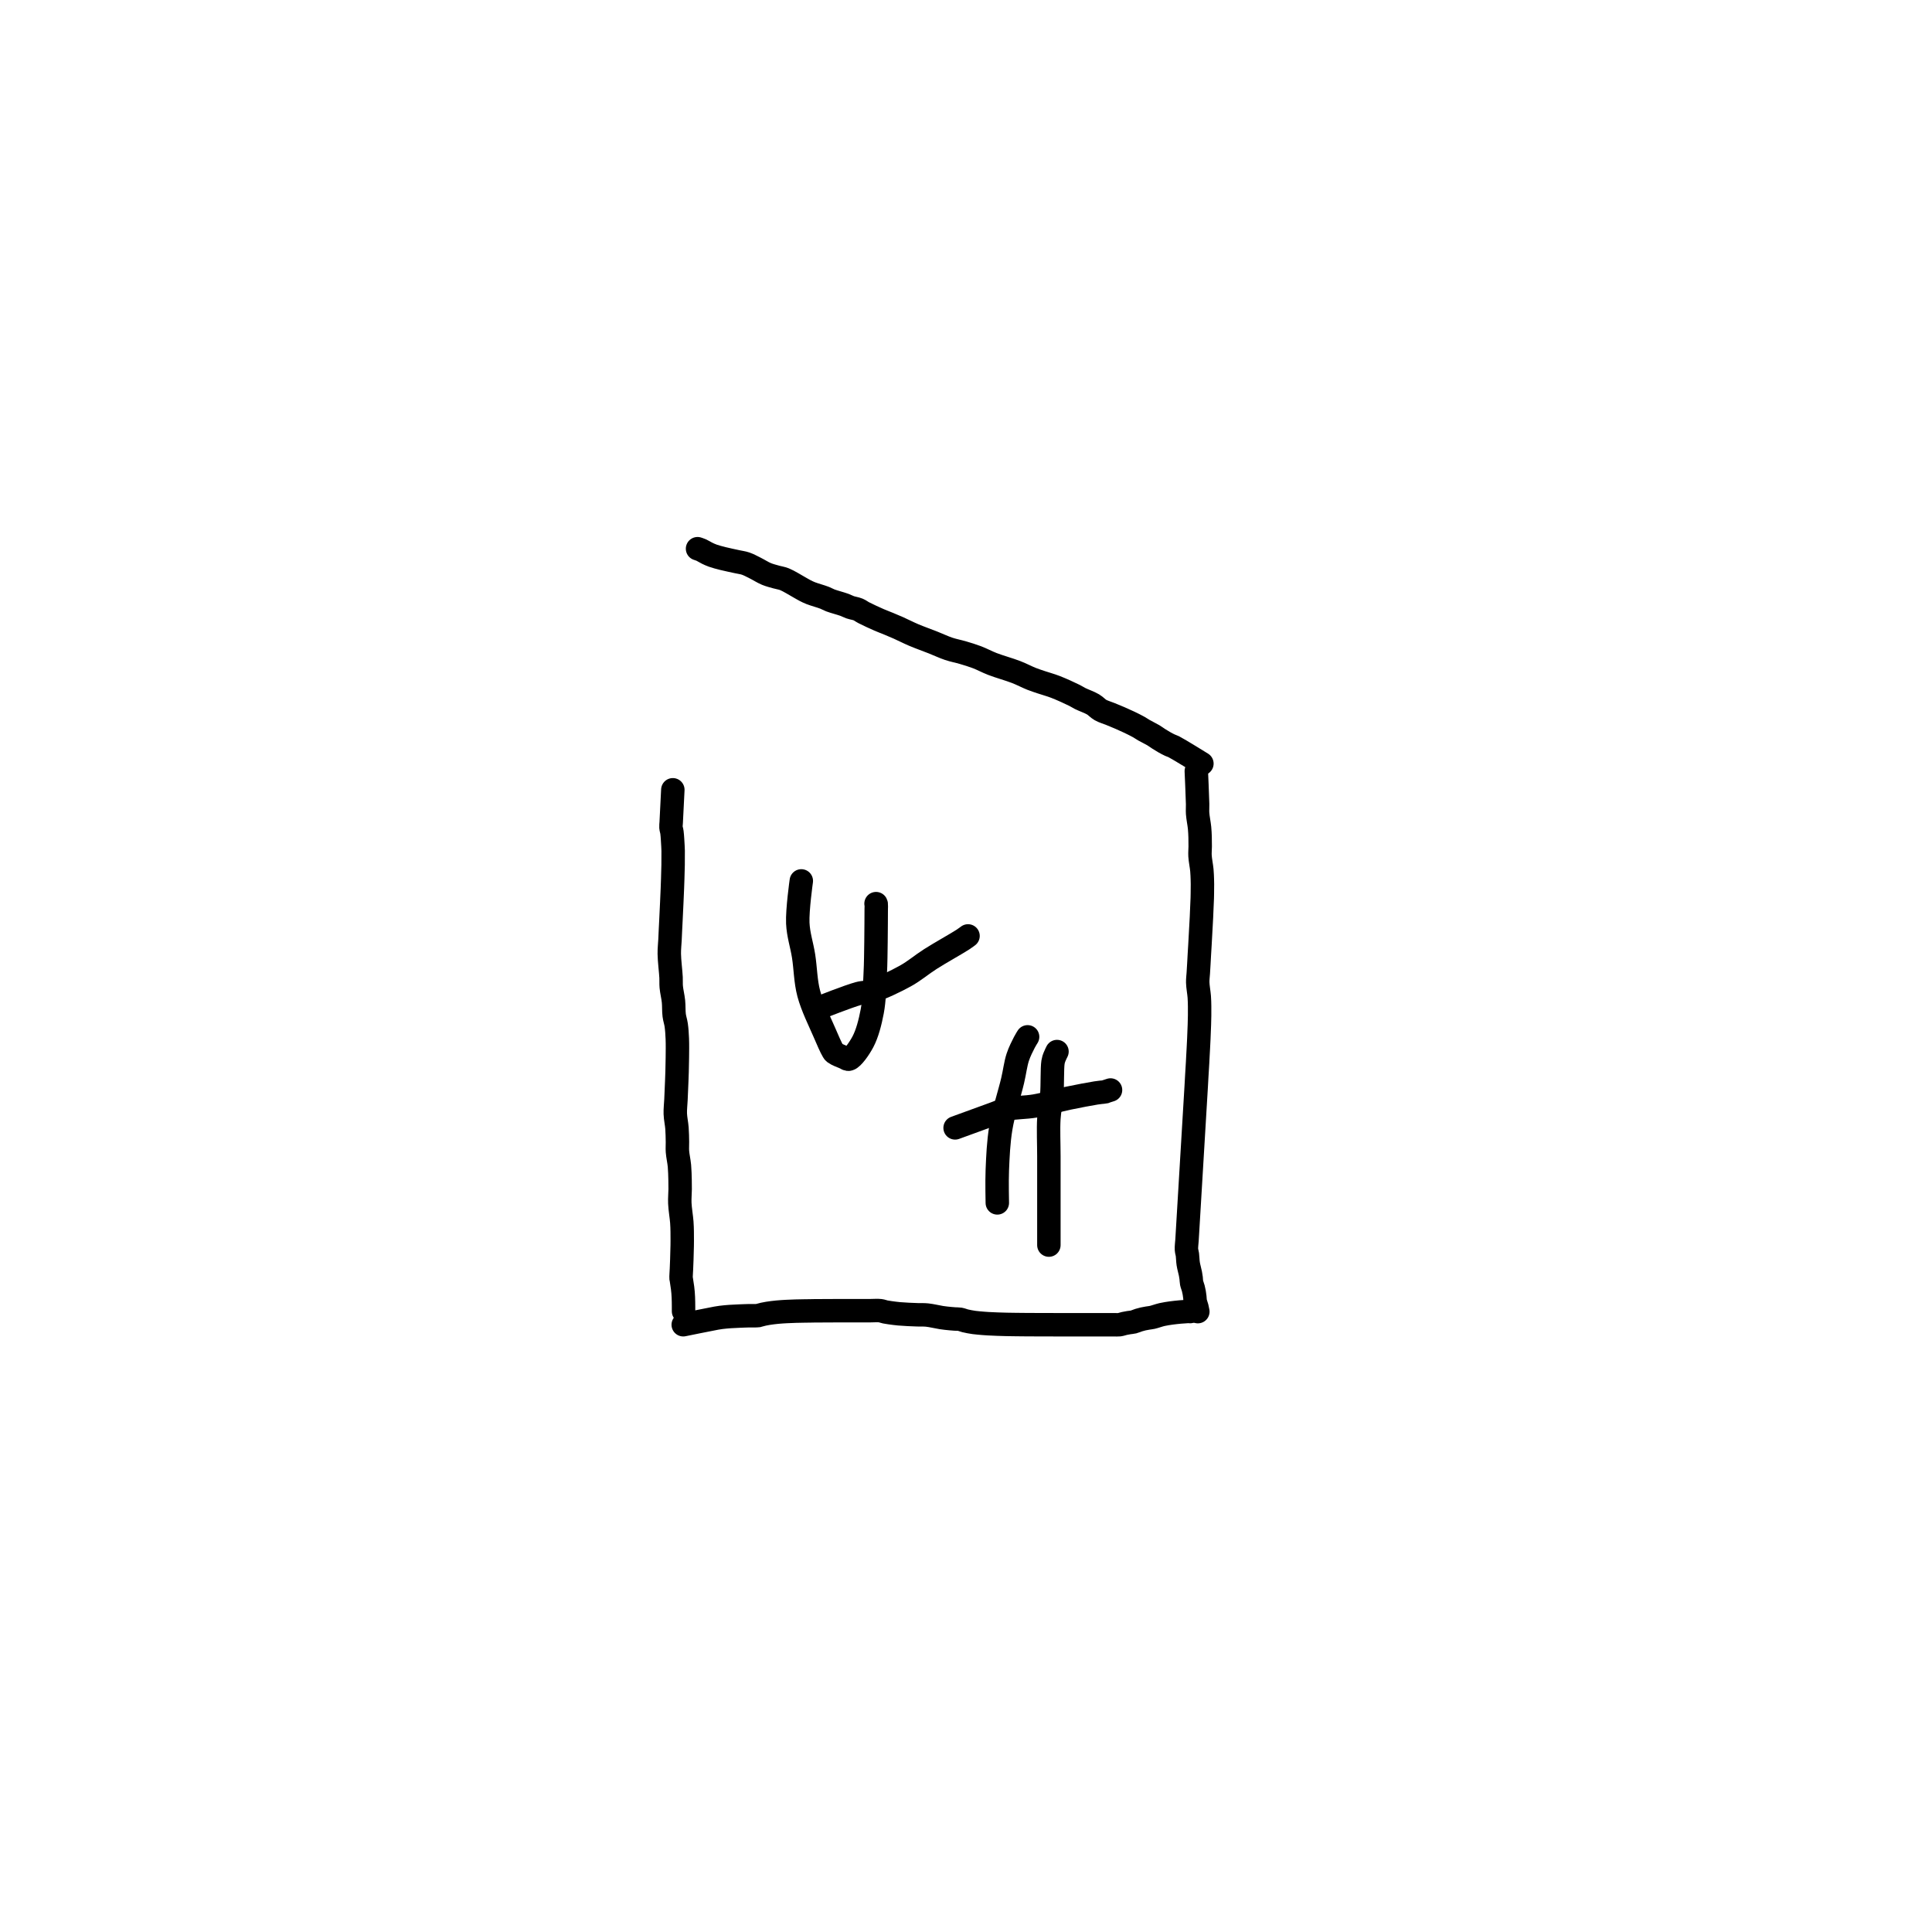 <?xml version="1.0" encoding="utf-8"?>
<!-- Generator: SketchAPI 2022.10.18.0 https://api.sketch.io -->
<svg version="1.1" xmlns="http://www.w3.org/2000/svg" xmlns:xlink="http://www.w3.org/1999/xlink" xmlns:sketchjs="https://sketch.io/dtd/" sketchjs:metadata="eyJuYW1lIjoiRHJhd2luZy04LnNrZXRjaHBhZCIsInN1cmZhY2UiOnsiaXNQYWludCI6dHJ1ZSwibWV0aG9kIjoiZmlsbCIsImJsZW5kIjoibm9ybWFsIiwiZW5hYmxlZCI6dHJ1ZSwib3BhY2l0eSI6MSwidHlwZSI6InBhdHRlcm4iLCJwYXR0ZXJuIjp7InR5cGUiOiJwYXR0ZXJuIiwicmVmbGVjdCI6Im5vLXJlZmxlY3QiLCJyZXBlYXQiOiJyZXBlYXQiLCJzbW9vdGhpbmciOmZhbHNlLCJzcmMiOiJ0cmFuc3BhcmVudExpZ2h0Iiwic3giOjEsInN5IjoxLCJ4MCI6MC41LCJ4MSI6MSwieTAiOjAuNSwieTEiOjF9LCJpc0ZpbGwiOnRydWV9LCJjbGlwUGF0aCI6eyJlbmFibGVkIjp0cnVlLCJzdHlsZSI6eyJzdHJva2VTdHlsZSI6ImJsYWNrIiwibGluZVdpZHRoIjoxfX0sImRlc2NyaXB0aW9uIjoiTWFkZSB3aXRoIFNrZXRjaHBhZCIsIm1ldGFkYXRhIjp7fSwiZXhwb3J0RFBJIjo3MiwiZXhwb3J0Rm9ybWF0IjoicG5nIiwiZXhwb3J0UXVhbGl0eSI6MC45NSwidW5pdHMiOiJweCIsIndpZHRoIjo2MDAsImhlaWdodCI6NjAwLCJwYWdlcyI6W3sid2lkdGgiOjYwMCwiaGVpZ2h0Ijo2MDB9XSwidXVpZCI6ImU5YzUzZjkyLTBjYzItNDRjZi04MDNlLTdmMzBlMWUzYzUyMCJ9" width="600" height="600" viewBox="0 0 600 600">
<path style="fill: none; stroke: #000000; mix-blend-mode: source-over; stroke-dasharray: none; stroke-dashoffset: 0; stroke-linecap: round; stroke-linejoin: round; stroke-miterlimit: 4; stroke-opacity: 1; stroke-width: 5;" sketchjs:tool="pencil" d="M0.02 0 C0.02 0 0.02 5.72 0.02 7 0.02 7.484 -0.021 7.662 0.02 8 0.064 8.358 0.206 8.635 0.29 9.09 0.426 9.827 0.573 11.302 0.65 12.02 0.695 12.437 0.711 12.591 0.74 13.01 0.79 13.738 0.845 15.002 0.88 16 0.915 16.999 0.933 18.101 0.95 19 0.964 19.734 0.972 20.266 0.98 21 0.99 21.899 0.995 22.928 1 24 1.006 25.238 1.009 26.895 1.01 28 1.011 28.781 1.008 29.333 1.01 30 1.012 30.667 1.018 31.266 1.02 32 1.022 32.899 0.95 33.874 1.02 35 1.111 36.462 1.523 38.726 1.65 40.02 1.73 40.833 1.689 41.28 1.79 42.01 1.916 42.922 2.264 44.047 2.42 45.06 2.572 46.05 2.56 47.126 2.72 48.02 2.856 48.78 3.113 49.343 3.26 50.1 3.432 50.986 3.544 51.969 3.64 53.02 3.752 54.242 3.799 55.767 3.85 57 3.894 58.07 3.92 59.101 3.94 60 3.957 60.734 3.961 61.219 3.97 62 3.982 63.105 3.993 64.762 4 66 4.006 67.072 3.925 68 4.01 69 4.096 70.013 4.393 71.03 4.52 72.04 4.645 73.033 4.71 74.118 4.77 75.01 4.819 75.739 4.783 76.269 4.87 77 4.979 77.912 5.306 79.038 5.45 80.05 5.591 81.041 5.661 82.12 5.73 83.01 5.786 83.738 5.818 84.269 5.85 85 5.889 85.897 5.833 86.929 5.93 88 6.044 89.25 6.423 90.931 6.56 92.04 6.655 92.812 6.692 93.351 6.74 94.01 6.788 94.671 6.824 95.45 6.85 96 6.869 96.39 6.877 96.577 6.89 97 6.913 97.732 6.945 99.101 6.96 100 6.972 100.734 6.973 101.333 6.98 102 6.987 102.667 6.954 103.707 7 104 7.013 104.085 7.029 104.076 7.05 104.16 7.123 104.444 7.336 105.531 7.43 106.06 7.497 106.436 7.537 106.705 7.58 107.03 7.624 107.358 7.658 107.69 7.69 108.02 7.722 108.35 7.747 108.679 7.77 109.01 7.793 109.342 7.812 109.677 7.83 110.01 7.848 110.341 7.88 111 7.88 111 7.88 111 7.88 111 7.88 111 7.88 111 7.88 111 7.88 111 " transform="matrix(1.454,0.073,-0.073,1.454,208.926,245.275)"/>
<path style="fill: none; stroke: #000000; mix-blend-mode: source-over; stroke-dasharray: none; stroke-dashoffset: 0; stroke-linecap: round; stroke-linejoin: round; stroke-miterlimit: 4; stroke-opacity: 1; stroke-width: 5;" sketchjs:tool="pencil" d="M0 3.03 C0 3.03 5.786 1.846 7.06 1.62 7.53 1.537 7.705 1.513 8.03 1.47 8.358 1.426 8.69 1.392 9.02 1.36 9.35 1.328 9.623 1.305 10.01 1.28 10.558 1.244 11.45 1.205 12 1.18 12.39 1.162 12.667 1.152 13 1.14 13.333 1.128 13.609 1.119 14 1.11 14.552 1.098 15.701 1.134 16 1.08 16.09 1.064 16.09 1.044 16.17 1.02 16.355 0.964 16.787 0.85 17.1 0.78 17.414 0.71 17.73 0.653 18.05 0.6 18.374 0.546 18.702 0.502 19.03 0.46 19.359 0.418 19.69 0.382 20.02 0.35 20.35 0.318 20.679 0.293 21.01 0.27 21.342 0.247 21.677 0.227 22.01 0.21 22.341 0.193 22.669 0.183 23 0.17 23.332 0.157 23.609 0.142 24 0.13 24.552 0.113 25.448 0.098 26 0.09 26.391 0.084 26.667 0.085 27 0.08 27.333 0.075 27.609 0.065 28 0.06 28.552 0.053 29.448 0.051 30 0.05 30.391 0.049 30.667 0.052 31 0.05 31.333 0.048 31.667 0.042 32 0.04 32.333 0.038 32.667 0.04 33 0.04 33.333 0.04 33.667 0.042 34 0.04 34.333 0.038 34.667 0.032 35 0.03 35.333 0.028 35.609 0.03 36 0.03 36.552 0.03 37.333 0.03 38 0.03 38.667 0.03 39.333 0.03 40 0.03 40.667 0.03 41.437 -0.039 42 0.03 42.422 0.081 42.672 0.217 43.09 0.3 43.642 0.409 44.491 0.52 45.03 0.59 45.414 0.64 45.633 0.666 46.02 0.7 46.568 0.748 47.346 0.795 48.01 0.83 48.673 0.865 49.336 0.888 50 0.91 50.666 0.932 51.266 0.886 52 0.96 52.913 1.052 54.313 1.386 55.05 1.5 55.466 1.564 55.703 1.592 56.03 1.63 56.356 1.668 56.682 1.7 57.01 1.73 57.341 1.76 57.677 1.788 58.01 1.81 58.341 1.832 58.663 1.803 59 1.86 59.365 1.922 59.76 2.099 60.12 2.19 60.448 2.273 60.751 2.33 61.07 2.39 61.391 2.45 61.659 2.5 62.04 2.55 62.581 2.621 63.463 2.695 64.01 2.74 64.399 2.772 64.62 2.788 65.01 2.81 65.56 2.842 66.45 2.879 67 2.9 67.39 2.915 67.667 2.92 68 2.93 68.333 2.94 68.609 2.951 69 2.96 69.552 2.972 70.448 2.983 71 2.99 71.391 2.995 71.667 2.997 72 3 72.333 3.003 72.667 3.008 73 3.01 73.333 3.012 73.667 3.008 74 3.01 74.333 3.012 74.667 3.018 75 3.02 75.333 3.022 75.667 3.02 76 3.02 76.333 3.02 76.667 3.02 77 3.02 77.333 3.02 77.667 3.018 78 3.02 78.333 3.022 78.667 3.028 79 3.03 79.333 3.032 79.609 3.03 80 3.03 80.552 3.03 81.333 3.03 82 3.03 82.667 3.03 83.448 3.03 84 3.03 84.391 3.03 84.667 3.03 85 3.03 85.333 3.03 85.667 3.03 86 3.03 86.333 3.03 86.667 3.03 87 3.03 87.333 3.03 87.577 3.03 88 3.03 88.732 3.03 90.268 3.03 91 3.03 91.423 3.03 91.667 3.03 92 3.03 92.333 3.03 92.662 3.071 93 3.03 93.358 2.986 93.737 2.837 94.09 2.76 94.419 2.688 94.728 2.633 95.05 2.58 95.374 2.526 95.695 2.522 96.03 2.44 96.4 2.35 96.807 2.152 97.17 2.04 97.494 1.94 97.786 1.861 98.1 1.79 98.416 1.718 98.739 1.665 99.06 1.61 99.382 1.555 99.649 1.544 100.03 1.46 100.598 1.335 101.434 1.017 102.12 0.86 102.769 0.711 103.506 0.609 104.04 0.53 104.42 0.474 104.692 0.447 105.02 0.41 105.349 0.373 105.679 0.338 106.01 0.31 106.342 0.282 106.677 0.26 107.01 0.24 107.341 0.22 107.836 0.172 108 0.19 108.056 0.196 108.11 0.22 108.11 0.22 " transform="matrix(1.456,0,0,1.456,212.186,406.997)"/>
<path style="fill: none; stroke: #000000; mix-blend-mode: source-over; stroke-dasharray: none; stroke-dashoffset: 0; stroke-linecap: round; stroke-linejoin: round; stroke-miterlimit: 4; stroke-opacity: 1; stroke-width: 5;" sketchjs:tool="pencil" d="M102.3 56.69 C102.3 56.69 102.3 56.69 102.3 56.69 102.3 56.69 97.714 53.136 96.7 52.49 96.347 52.265 96.222 52.252 95.95 52.09 95.605 51.885 95.183 51.604 94.81 51.34 94.433 51.074 94.065 50.789 93.7 50.5 93.332 50.209 93.028 49.913 92.61 49.6 92.089 49.21 91.317 48.749 90.79 48.37 90.369 48.067 90.104 47.819 89.68 47.52 89.146 47.144 88.449 46.706 87.82 46.32 87.189 45.933 86.547 45.564 85.9 45.2 85.25 44.834 84.588 44.482 83.93 44.13 83.274 43.779 82.543 43.505 81.96 43.09 81.408 42.698 81.085 42.166 80.5 41.73 79.779 41.193 78.574 40.638 77.89 40.2 77.428 39.904 77.258 39.726 76.76 39.41 75.865 38.841 74.105 37.804 72.9 37.19 71.889 36.675 70.909 36.309 70.04 35.91 69.307 35.573 68.758 35.343 68.02 34.96 67.084 34.474 66.07 33.781 64.9 33.18 63.471 32.445 61.46 31.673 60.03 30.94 58.86 30.341 57.94 29.689 56.91 29.17 55.948 28.685 55.016 28.299 54.05 27.9 53.079 27.499 52.086 27.218 51.1 26.77 50.053 26.294 49.063 25.68 47.95 25.1 46.703 24.45 45.203 23.742 43.97 23.06 42.865 22.448 41.796 21.746 40.88 21.22 40.159 20.806 39.584 20.495 38.93 20.14 38.274 19.785 37.677 19.5 36.95 19.09 36.03 18.57 34.637 17.744 33.87 17.24 33.393 16.926 33.168 16.663 32.74 16.43 32.256 16.167 31.585 16.013 31.09 15.78 30.662 15.579 30.41 15.376 29.93 15.14 29.191 14.777 27.787 14.264 27.05 13.89 26.568 13.645 26.37 13.459 25.89 13.21 25.158 12.831 23.772 12.302 23.04 11.92 22.559 11.669 22.259 11.477 21.88 11.23 21.496 10.98 21.217 10.756 20.75 10.43 19.996 9.904 18.653 8.849 17.78 8.39 17.165 8.067 16.693 7.987 16.11 7.75 15.459 7.486 14.744 7.24 14.06 6.87 13.304 6.461 12.519 5.82 11.79 5.36 11.131 4.945 10.517 4.513 9.88 4.22 9.303 3.955 8.806 3.859 8.15 3.64 7.287 3.351 6.053 2.971 5.15 2.64 4.392 2.362 3.663 2.089 3.08 1.81 2.63 1.595 2.3 1.396 1.92 1.16 1.533 0.92 1.131 0.584 0.78 0.38 0.502 0.218 0 0 0 0 " transform="matrix(1.448,-0.15,0.15,1.448,216.627,170.404)"/>
<path style="fill: none; stroke: #000000; mix-blend-mode: source-over; stroke-dasharray: none; stroke-dashoffset: 0; stroke-linecap: round; stroke-linejoin: round; stroke-miterlimit: 4; stroke-opacity: 1; stroke-width: 5;" sketchjs:tool="pencil" d="M0 0 C0 0 0.57 5.382 0.7 7.01 0.769 7.878 0.726 8.277 0.82 9.01 0.937 9.923 1.278 11.153 1.42 12.06 1.533 12.783 1.588 13.363 1.65 14.02 1.712 14.68 1.753 15.346 1.79 16.01 1.827 16.673 1.786 17.27 1.87 18 1.974 18.912 2.313 20.142 2.45 21.05 2.559 21.776 2.618 22.475 2.67 23.02 2.707 23.406 2.725 23.623 2.75 24.01 2.786 24.558 2.825 25.45 2.85 26 2.868 26.39 2.878 26.577 2.89 27 2.911 27.732 2.927 29.268 2.94 30 2.948 30.423 2.955 30.609 2.96 31 2.967 31.552 2.967 32.333 2.97 33 2.973 33.667 2.977 34.333 2.98 35 2.983 35.667 2.988 36.333 2.99 37 2.992 37.667 2.988 38.333 2.99 39 2.992 39.667 2.998 40.333 3 41 3.002 41.667 3 42.333 3 43 3 43.667 2.939 44.267 3 45 3.076 45.91 3.39 47.134 3.51 48.04 3.606 48.766 3.648 49.35 3.7 50.01 3.752 50.674 3.788 51.344 3.82 52.01 3.852 52.674 3.87 53.269 3.89 54 3.915 54.898 3.937 56.101 3.95 57 3.961 57.734 3.965 58.333 3.97 59 3.975 59.667 3.976 60.448 3.98 61 3.983 61.391 3.988 61.667 3.99 62 3.992 62.333 3.99 62.667 3.99 63 3.99 63.333 3.99 63.667 3.99 64 3.99 64.333 3.989 64.609 3.99 65 3.991 65.552 3.999 66.448 4 67 4.001 67.391 4 67.667 4 68 4 68.333 4 68.609 4 69 4 69.552 4 70.333 4 71 4 71.667 4 72.333 4 73 4 73.667 4 74.333 4 75 4 75.667 4 76.333 4 77 4 77.667 4 78.448 4 79 4 79.391 4 79.577 4 80 4 80.732 4 82.268 4 83 4 83.423 4 83.667 4 84 4 84.333 4 84.609 4 85 4 85.552 4 86.448 4 87 4 87.391 4 87.667 4 88 4 88.333 4 88.609 4 89 4 89.552 4 90.448 4 91 4 91.391 4 91.667 4 92 4 92.333 4 92.667 4 93 4 93.333 4 93.667 4 94 4 94.333 4 94.667 4 95 4 95.333 4 95.577 4 96 4 96.732 4 98.268 4 99 4 99.423 4 99.609 4 100 4 100.552 3.931 101.437 4 102 4.051 102.422 4.187 102.672 4.27 103.09 4.379 103.642 4.418 104.376 4.56 105.03 4.71 105.719 5.017 106.557 5.16 107.12 5.256 107.497 5.31 107.751 5.37 108.07 5.43 108.391 5.433 108.708 5.52 109.04 5.617 109.412 5.831 109.826 5.95 110.19 6.055 110.511 6.135 110.799 6.21 111.11 6.285 111.423 6.343 111.741 6.4 112.06 6.457 112.381 6.464 112.697 6.55 113.03 6.646 113.402 6.854 113.816 6.97 114.18 7.072 114.501 7.22 115.1 7.22 115.1 " transform="matrix(1.453,0.087,-0.087,1.453,371.524,239.471)"/>
<path style="fill: none; stroke: #000000; mix-blend-mode: source-over; stroke-dasharray: none; stroke-dashoffset: 0; stroke-linecap: round; stroke-linejoin: round; stroke-miterlimit: 4; stroke-opacity: 1; stroke-width: 5;" sketchjs:tool="pencil" d="M0.76 0 C0.76 0 0.76 0 0.76 0 0.76 0 -0.118 6.199 0.01 9.01 0.124 11.509 0.87 13.626 1.25 16.05 1.654 18.623 1.651 21.395 2.35 24.03 3.082 26.788 4.672 29.976 5.64 32.22 6.328 33.816 7.108 35.623 7.51 36.27 7.65 36.495 7.662 36.543 7.85 36.69 8.248 37.002 9.477 37.489 10.05 37.72 10.405 37.863 10.592 38.118 10.93 38.02 11.691 37.799 13.1 35.828 13.89 34.34 14.836 32.558 15.441 30.158 15.88 27.87 16.355 25.397 16.386 22.54 16.52 19.99 16.646 17.592 16.653 15.331 16.69 13 16.727 10.668 16.729 7.28 16.74 6 16.744 5.516 16.779 5.185 16.75 5 16.738 4.927 16.7 4.85 16.7 4.85 16.7 4.85 16.7 4.85 16.7 4.85 16.7 4.85 16.7 4.85 16.7 4.85 " transform="matrix(1.456,0,0,1.456,247.746,273.572)"/>
<path style="fill: none; stroke: #000000; mix-blend-mode: source-over; stroke-dasharray: none; stroke-dashoffset: 0; stroke-linecap: round; stroke-linejoin: round; stroke-miterlimit: 4; stroke-opacity: 1; stroke-width: 5;" sketchjs:tool="pencil" d="M0 15.26 C0 15.26 6.133 12.839 8.18 12.29 9.364 11.972 9.904 12.136 11.05 11.78 12.941 11.193 16.101 9.717 18.27 8.5 20.21 7.412 21.632 6.144 23.52 4.94 25.648 3.583 29.113 1.659 30.43 0.8 30.976 0.444 31.56 0 31.56 0 31.56 0 31.56 0 31.56 0 " transform="matrix(1.456,0,0,1.456,254.68,290.66)"/>
<path style="fill: none; stroke: #000000; mix-blend-mode: source-over; stroke-dasharray: none; stroke-dashoffset: 0; stroke-linecap: round; stroke-linejoin: round; stroke-miterlimit: 4; stroke-opacity: 1; stroke-width: 5;" sketchjs:tool="pencil" d="M0.05 35.42 C0.05 35.42 -0.053 30.898 0.05 28.42 0.167 25.604 0.292 22.477 0.8 19.41 1.344 16.123 2.669 12.108 3.32 9.33 3.776 7.384 3.933 5.805 4.41 4.35 4.805 3.146 5.423 1.952 5.83 1.16 6.082 0.669 6.51 0 6.51 0 6.51 0 6.51 0 6.51 0 " transform="matrix(1.456,0,0,1.456,309.652,321.998)"/>
<path style="fill: none; stroke: #000000; mix-blend-mode: source-over; stroke-dasharray: none; stroke-dashoffset: 0; stroke-linecap: round; stroke-linejoin: round; stroke-miterlimit: 4; stroke-opacity: 1; stroke-width: 5;" sketchjs:tool="pencil" d="M0.07 41.28 C0.07 41.28 0.07 36.289 0.07 34.28 0.07 32.761 0.07 31.842 0.07 30.28 0.07 28.071 0.07 24.947 0.07 22.28 0.07 19.613 -0.075 16.633 0.07 14.28 0.185 12.409 0.544 11.074 0.69 9.26 0.861 7.128 0.744 3.6 0.95 2.28 1.034 1.744 1.124 1.539 1.26 1.17 1.404 0.779 1.8 0 1.8 0 " transform="matrix(1.456,0,0,1.456,325.636,326.572)"/>
<path style="fill: none; stroke: #000000; mix-blend-mode: source-over; stroke-dasharray: none; stroke-dashoffset: 0; stroke-linecap: round; stroke-linejoin: round; stroke-miterlimit: 4; stroke-opacity: 1; stroke-width: 5;" sketchjs:tool="pencil" d="M0 8.08 C0 8.08 0 8.08 0 8.08 0 8.08 6.123 5.832 8.18 5.1 9.42 4.658 9.99 4.327 11.17 4.06 12.779 3.696 14.989 3.759 17.02 3.41 19.274 3.023 21.82 2.238 24.08 1.76 26.149 1.323 28.901 0.815 30.05 0.63 30.513 0.555 30.702 0.54 31.03 0.5 31.359 0.46 31.808 0.446 32.02 0.39 32.126 0.362 32.147 0.329 32.25 0.29 32.45 0.214 33.15 0 33.15 0 " transform="matrix(1.456,0,0,1.456,296.617,338.509)"/>
</svg>